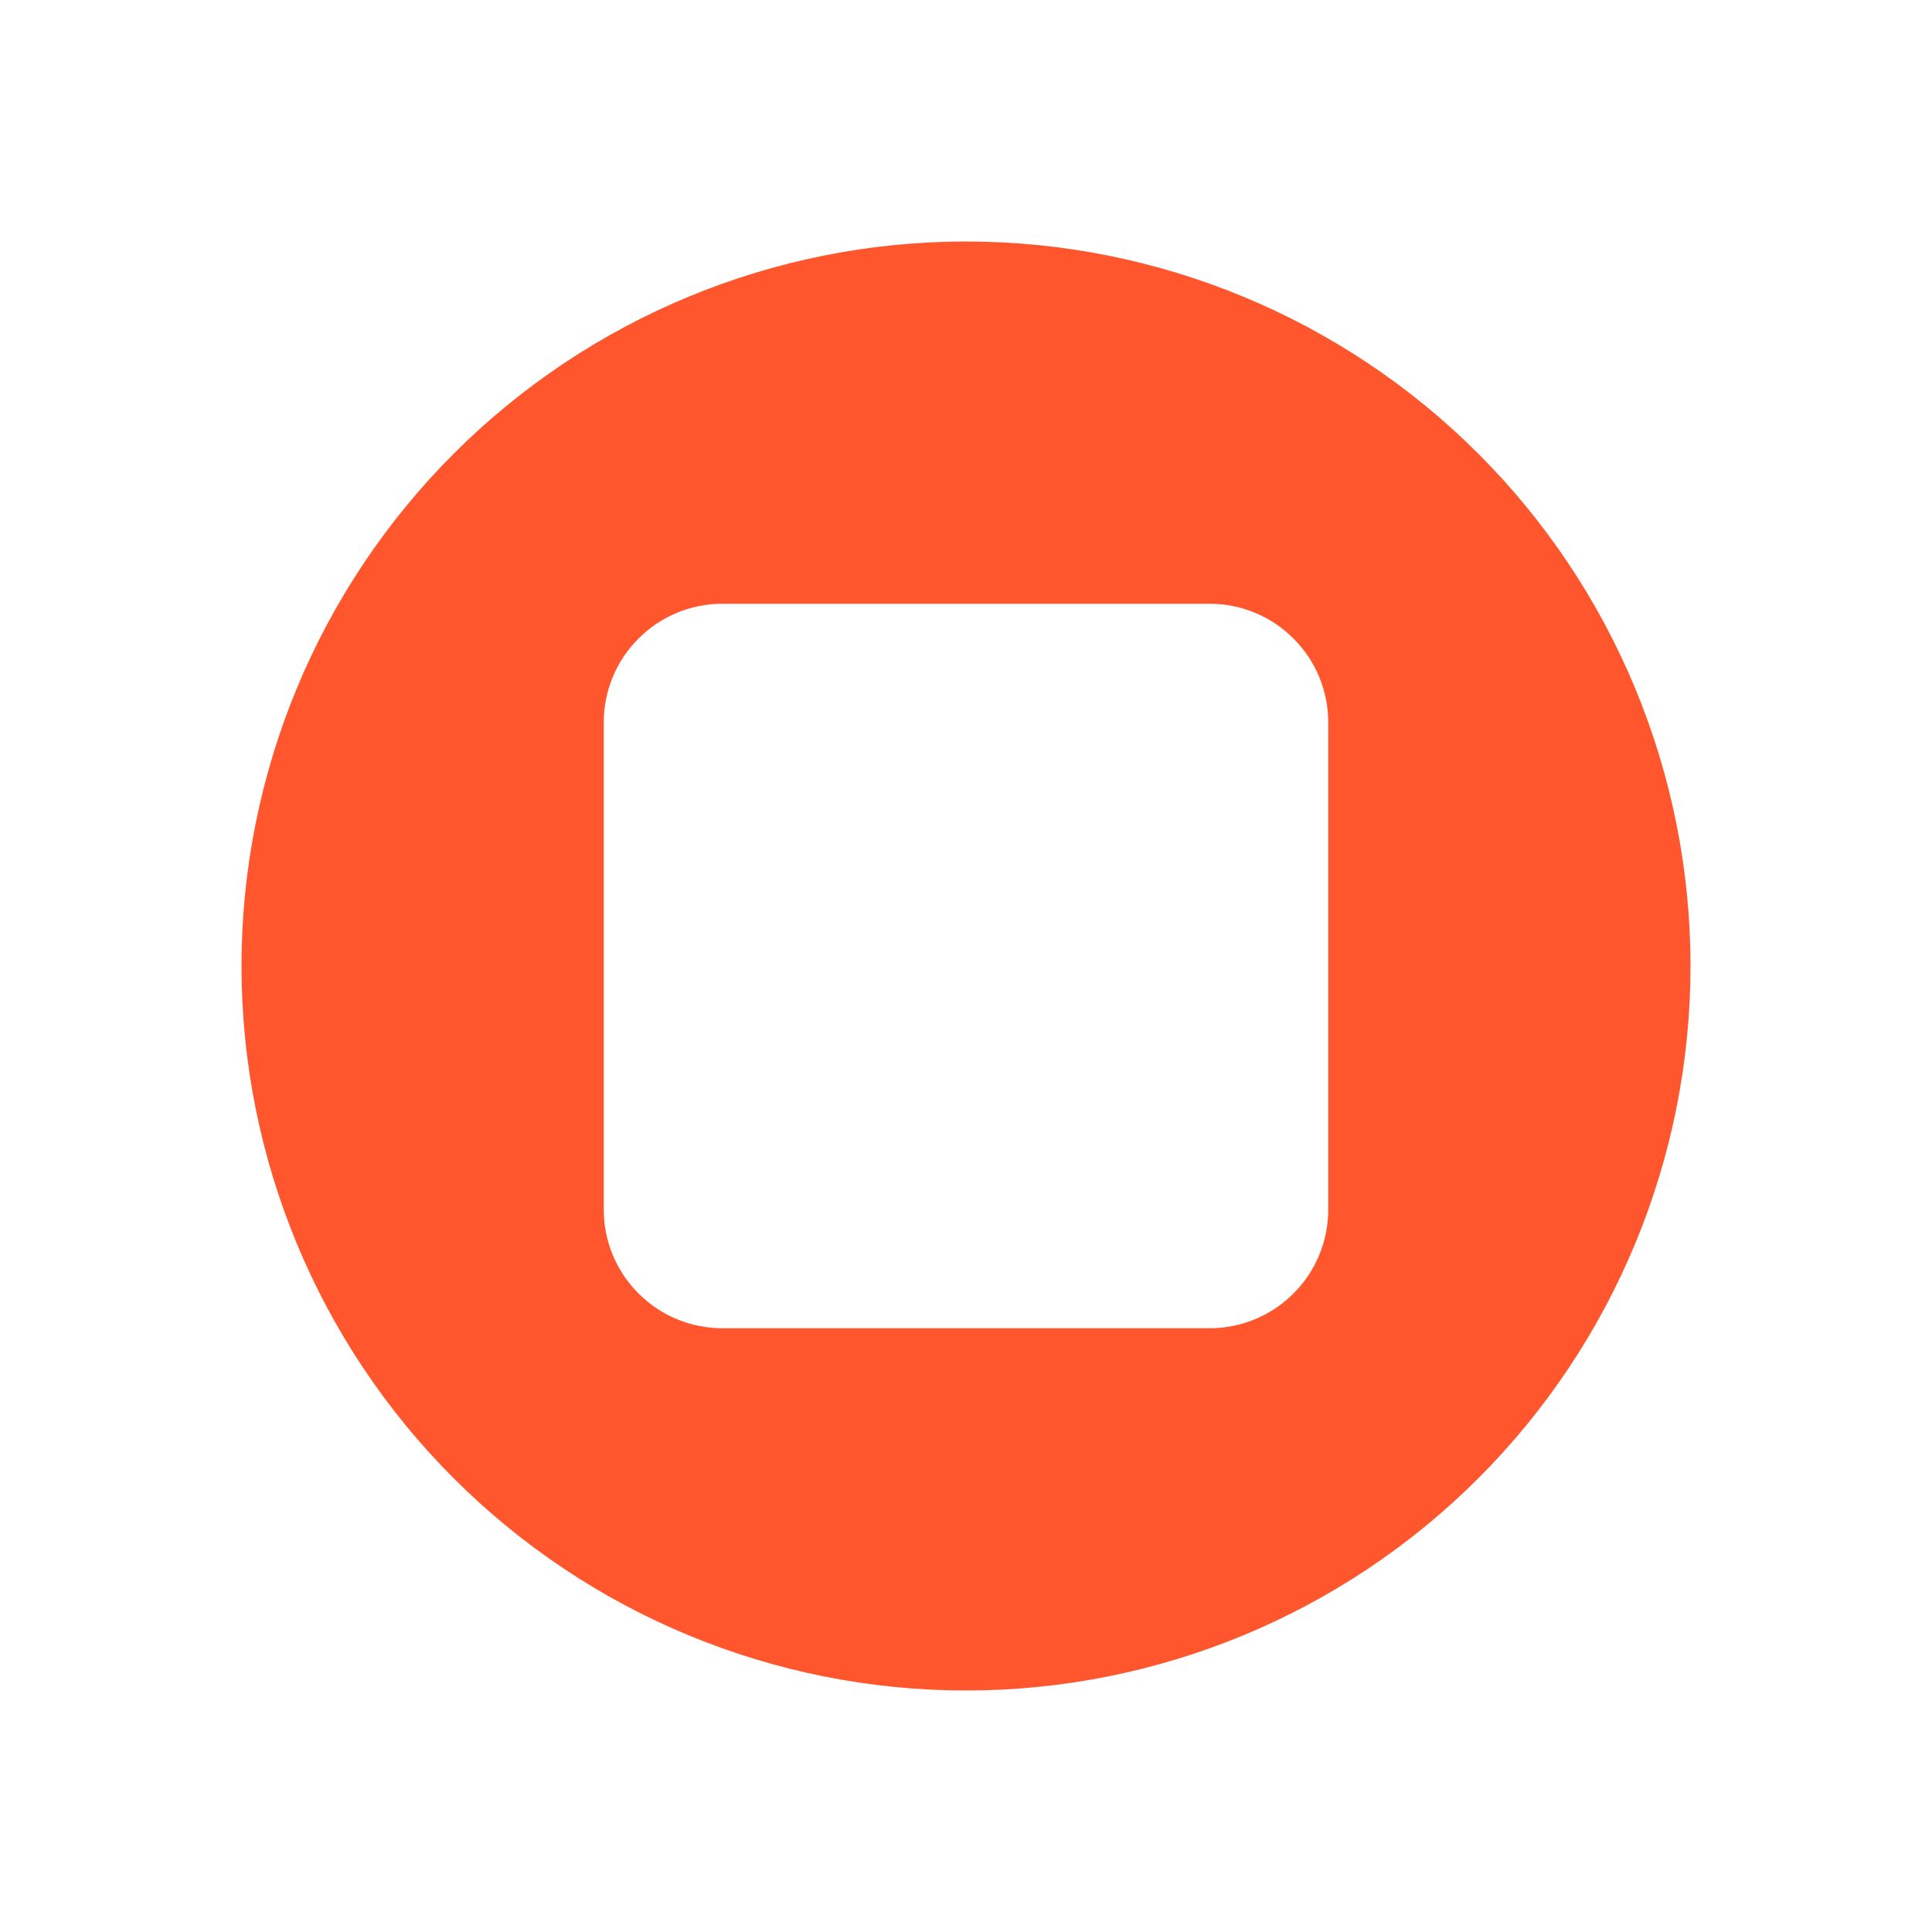 <svg width="24" height="24" viewBox="0 0 24 24" fill="none" xmlns="http://www.w3.org/2000/svg">
<path fill-rule="evenodd" clip-rule="evenodd" d="M12 21C14.387 21 16.676 20.052 18.364 18.364C20.052 16.676 21 14.387 21 12C21 9.613 20.052 7.324 18.364 5.636C16.676 3.948 14.387 3 12 3C9.613 3 7.324 3.948 5.636 5.636C3.948 7.324 3 9.613 3 12C3 14.387 3.948 16.676 5.636 18.364C7.324 20.052 9.613 21 12 21ZM8.974 7.5C8.583 7.5 8.208 7.655 7.932 7.932C7.655 8.208 7.5 8.583 7.5 8.974V15.026C7.5 15.417 7.655 15.792 7.932 16.068C8.208 16.345 8.583 16.5 8.974 16.5H15.026C15.417 16.5 15.792 16.345 16.068 16.068C16.345 15.792 16.5 15.417 16.5 15.026V8.974C16.5 8.583 16.345 8.208 16.068 7.932C15.792 7.655 15.417 7.5 15.026 7.5H8.974Z" fill="#FF562D"/>
</svg>
